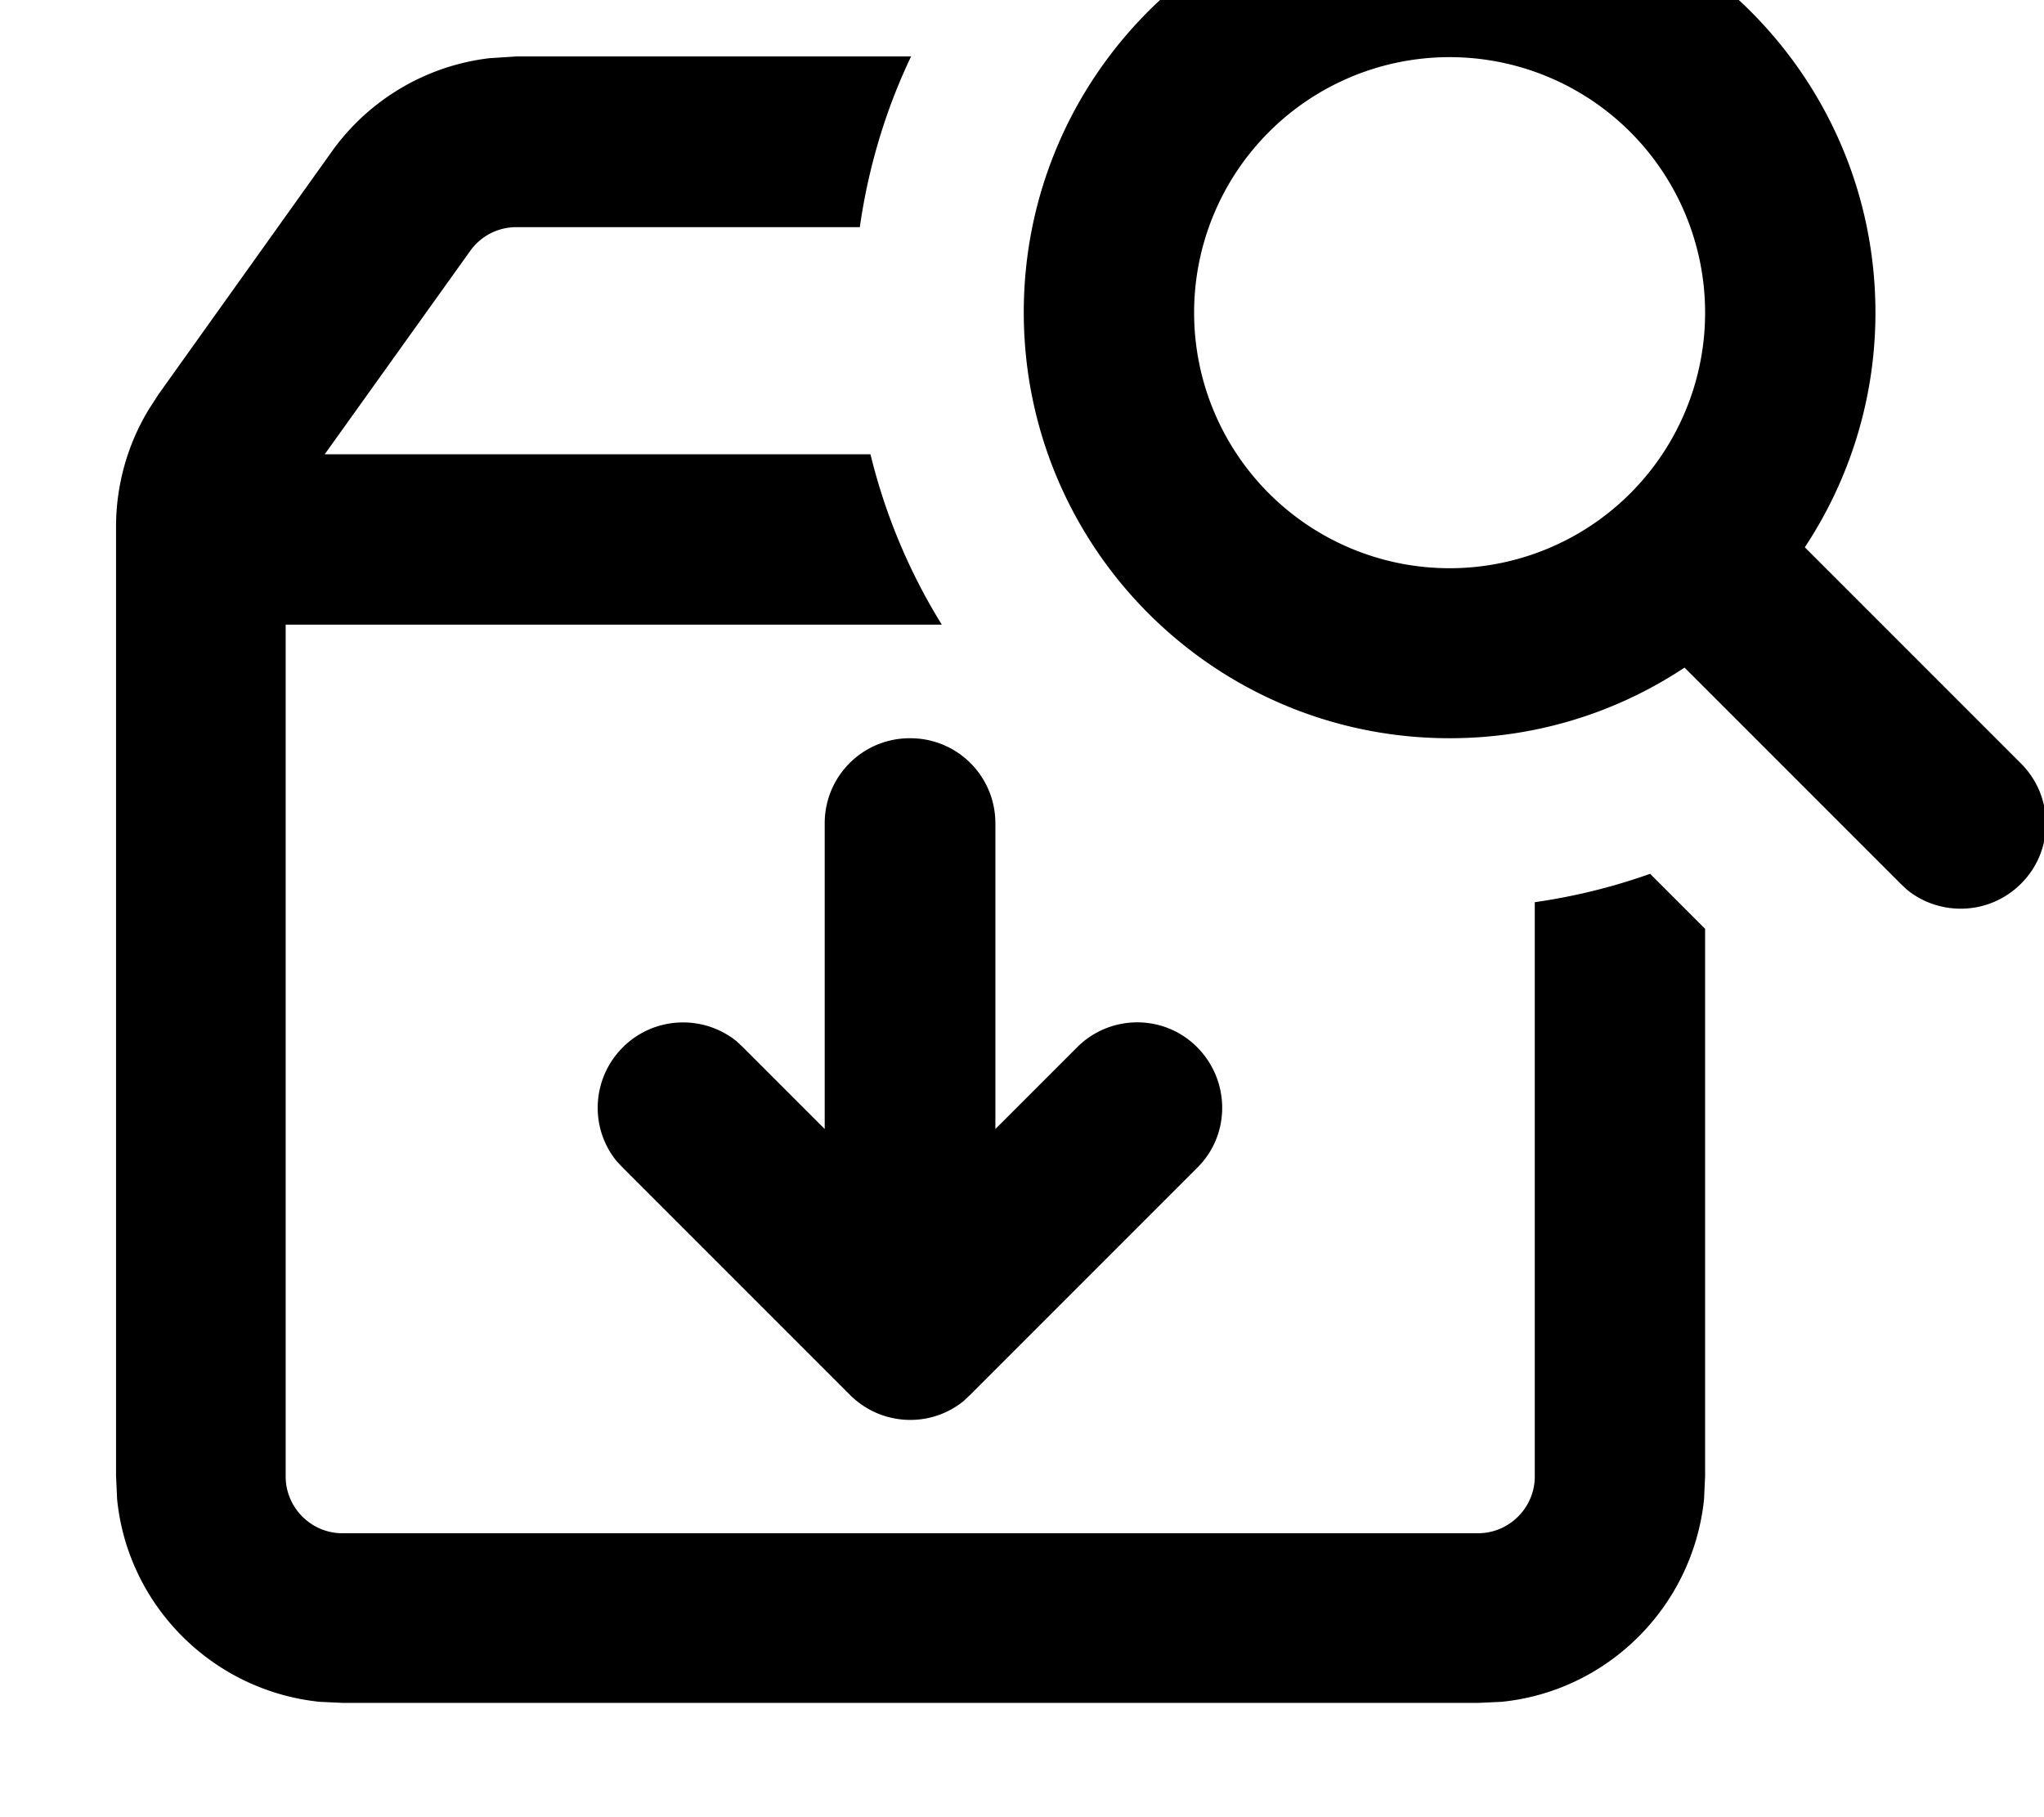 <svg fill="currentColor" xmlns="http://www.w3.org/2000/svg" viewBox="0 0 576 512"><!--! Font Awesome Pro 7.0.1 by @fontawesome - https://fontawesome.com License - https://fontawesome.com/license (Commercial License) Copyright 2025 Fonticons, Inc. --><path fill="currentColor" d="M256.7 16c-7.1 14.9-12 31.1-14.4 48l-96.8 0c-5.2 0-10 2.5-13 6.7L91.5 128 245.3 128c4.2 17.2 11 33.3 20.1 48l-184.9 0 0 240c0 8.8 7.2 16 16 16l320 0c8.8 0 16-7.2 16-16l0-161.8c11.2-1.6 22.1-4.3 32.5-8l15.5 15.5 0 154.2-.3 6.5c-3.1 30.1-27 54.1-57.1 57.1l-6.5 .3-320 0-6.5-.3c-30.1-3.1-54.1-27-57.1-57.1l-.3-6.5 0-267.5c0-11.7 3.2-23.1 9.2-33l2.7-4.2 48.9-68.5c10.5-14.7 26.7-24.2 44.4-26.3l7.7-.5 111.2 0zm-.2 192c13.3 0 24 10.7 24 24l0 86.1 23-23c9.4-9.4 24.6-9.4 33.9 0s9.4 24.6 0 33.9l-64 64-1.8 1.7c-9.4 7.7-23.3 7.1-32.1-1.7l-64-64-1.7-1.8c-7.7-9.4-7.1-23.3 1.7-32.1s22.7-9.3 32.1-1.7l1.8 1.7 23 23 0-86.1c0-13.3 10.7-24 24-24zm152-239.9c66.3 0 120 53.7 120 120 0 24.4-7.4 47.2-19.9 66.1l60.9 60.9c9.4 9.4 9.4 24.6 0 33.9-8.8 8.8-22.7 9.3-32.1 1.7l-1.8-1.7-60.9-60.9c-19 12.6-41.7 19.9-66.2 19.9-66.3 0-120-53.7-120-120s53.7-120 120-120zm0 48a72 72 0 1 0 0 144 72 72 0 1 0 0-144z"/></svg>